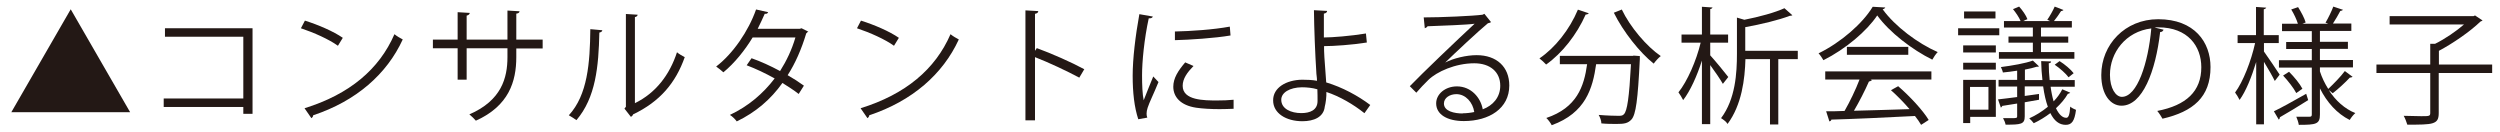<svg width="208" height="11" viewBox="0 0 208 11" fill="none" xmlns="http://www.w3.org/2000/svg">
<path d="M5.884 0.773L10.826 9.335H0.942L5.884 0.773Z" fill="#231815"/>
<path d="M21.011 2.35V9.47H20.244V8.9H13.62V8.194H20.244V3.056H13.725V2.35H21.011Z" fill="#231815"/>
<path d="M25.382 1.72C26.478 2.065 27.74 2.606 28.521 3.147L28.115 3.808C27.364 3.267 26.118 2.711 25.036 2.351L25.367 1.72H25.382ZM25.337 9.005C29.077 7.848 31.555 5.76 32.817 2.846C33.042 3.027 33.283 3.162 33.508 3.282C32.186 6.166 29.633 8.404 26.058 9.591C26.058 9.681 25.983 9.786 25.907 9.831L25.337 9.005Z" fill="#231815"/>
<path d="M45.149 4.033H42.956V4.754C42.956 6.767 42.34 8.81 39.592 10.041C39.456 9.876 39.231 9.666 39.051 9.516C41.725 8.359 42.22 6.481 42.22 4.754V4.018H38.825V6.631H38.075V4.018H36.017V3.297H38.075V1.014L39.081 1.074C39.081 1.179 38.976 1.269 38.825 1.299V3.297H42.22V0.878L43.227 0.938C43.227 1.029 43.137 1.119 42.956 1.134V3.297H45.149V4.018V4.033Z" fill="#231815"/>
<path d="M50.106 2.531C50.106 2.621 50.001 2.681 49.866 2.711C49.806 5.535 49.565 8.119 47.958 9.996C47.793 9.876 47.537 9.711 47.327 9.591C48.889 7.893 49.085 5.25 49.115 2.426L50.121 2.516L50.106 2.531ZM52.825 8.584C54.582 7.728 55.724 6.196 56.325 4.348C56.475 4.484 56.791 4.664 56.971 4.754C56.22 6.887 54.913 8.449 52.675 9.516C52.645 9.606 52.569 9.681 52.494 9.726L51.954 9.035L52.074 8.885V1.164L53.05 1.224C53.05 1.314 52.96 1.404 52.825 1.419V8.599V8.584Z" fill="#231815"/>
<path d="M67.201 2.651C67.201 2.651 67.141 2.741 67.081 2.771C66.69 4.078 66.164 5.28 65.533 6.256C65.984 6.511 66.495 6.842 66.885 7.127L66.45 7.818C66.074 7.518 65.533 7.172 65.098 6.902C64.136 8.254 62.89 9.335 61.297 10.101C61.177 9.921 60.907 9.666 60.727 9.561C62.259 8.84 63.49 7.788 64.452 6.526C63.671 6.091 62.905 5.73 62.123 5.43L62.529 4.844C63.295 5.114 64.091 5.475 64.902 5.911C65.443 5.054 65.879 4.138 66.179 3.117H62.619C61.973 4.183 61.117 5.25 60.186 6.016C60.051 5.896 59.765 5.655 59.585 5.535C60.967 4.484 62.274 2.591 62.905 0.788L63.911 1.014C63.866 1.134 63.761 1.164 63.626 1.149C63.475 1.494 63.235 2.005 63.04 2.396H66.54L66.69 2.351L67.261 2.636L67.201 2.651Z" fill="#231815"/>
<path d="M71.646 1.72C72.743 2.065 74.005 2.606 74.786 3.147L74.38 3.808C73.629 3.267 72.382 2.711 71.301 2.351L71.631 1.72H71.646ZM71.601 9.005C75.341 7.848 77.82 5.76 79.082 2.846C79.307 3.027 79.547 3.162 79.773 3.282C78.451 6.166 75.897 8.404 72.322 9.591C72.322 9.681 72.247 9.786 72.172 9.831L71.601 9.005Z" fill="#231815"/>
<path d="M89.808 6.466C88.741 5.895 87.269 5.205 86.112 4.754V10.011H85.316V0.863L86.383 0.923C86.383 1.044 86.293 1.119 86.112 1.149V4.228L86.263 4.003C87.495 4.453 89.132 5.174 90.213 5.76L89.793 6.466H89.808Z" fill="#231815"/>
<path d="M95.921 1.359C95.891 1.479 95.785 1.539 95.575 1.524C95.2 3.237 95.019 5.13 95.019 6.256C95.019 7.052 95.049 7.848 95.155 8.344C95.35 7.833 95.8 6.722 95.951 6.361L96.386 6.827C95.951 7.893 95.635 8.494 95.485 8.96C95.425 9.14 95.395 9.305 95.395 9.456C95.395 9.576 95.41 9.681 95.455 9.786L94.704 9.921C94.374 8.915 94.238 7.698 94.238 6.301C94.238 4.904 94.464 2.997 94.794 1.179L95.906 1.374L95.921 1.359ZM102.62 9.05C102.245 9.065 101.854 9.08 101.463 9.08C100.712 9.08 100.006 9.035 99.511 8.96C98.219 8.765 97.618 8.059 97.618 7.217C97.618 6.496 98.024 5.881 98.609 5.19L99.3 5.49C98.775 6.031 98.399 6.542 98.399 7.142C98.399 8.359 100.187 8.359 101.283 8.359C101.719 8.359 102.199 8.344 102.635 8.299V9.05H102.62ZM97.738 2.621C99.09 2.591 100.923 2.471 102.32 2.215L102.38 2.951C101.073 3.177 98.955 3.312 97.753 3.342V2.621H97.738Z" fill="#231815"/>
<path d="M113.511 9.41C112.609 8.689 111.453 8.013 110.356 7.653C110.371 8.059 110.296 8.599 110.221 8.87C110.131 9.741 109.32 10.086 108.358 10.086C107.006 10.086 105.925 9.425 105.925 8.359C105.91 7.292 107.022 6.647 108.343 6.632C108.719 6.632 109.185 6.647 109.575 6.722C109.575 6.436 109.515 6.196 109.515 5.956C109.425 4.574 109.335 2.366 109.32 0.848L110.416 0.908C110.416 1.014 110.326 1.104 110.146 1.134C110.146 1.419 110.146 2.801 110.146 3.117C110.837 3.117 112.369 2.996 113.646 2.786L113.721 3.537C112.519 3.732 110.972 3.838 110.161 3.838C110.161 4.438 110.176 4.679 110.341 6.857C111.693 7.262 112.985 7.968 114.006 8.734L113.526 9.41H113.511ZM108.313 7.262C107.307 7.277 106.601 7.698 106.601 8.299C106.601 9.065 107.427 9.41 108.268 9.41C109.004 9.41 109.62 9.155 109.62 8.404C109.62 8.164 109.62 7.728 109.605 7.428C109.185 7.307 108.719 7.262 108.328 7.262H108.313Z" fill="#231815"/>
<path d="M120.24 5.205C120.931 4.844 122.013 4.589 122.854 4.589C124.521 4.589 125.573 5.565 125.573 7.112C125.573 9.02 123.905 10.072 121.787 10.072C120.42 10.072 119.489 9.531 119.489 8.599C119.489 7.818 120.255 7.187 121.216 7.187C122.403 7.187 123.199 8.134 123.364 9.095C124.206 8.78 124.821 8.104 124.821 7.127C124.821 5.986 123.98 5.265 122.658 5.265C121.081 5.265 119.534 5.971 118.843 6.647C118.528 6.947 118.122 7.383 117.837 7.713L117.296 7.172C118.242 6.181 121.246 3.312 122.688 1.975C122.073 2.065 119.97 2.14 118.768 2.185C118.738 2.26 118.633 2.321 118.543 2.351L118.453 1.449C119.88 1.449 122.583 1.329 123.349 1.224L123.5 1.149L124.055 1.84C124.055 1.84 123.905 1.93 123.8 1.93C123.049 2.546 121.051 4.409 120.24 5.205ZM121.697 9.426C122.013 9.426 122.388 9.381 122.658 9.32C122.538 8.509 121.937 7.833 121.171 7.833C120.631 7.833 120.135 8.134 120.135 8.614C120.135 9.26 121.006 9.441 121.697 9.441V9.426Z" fill="#231815"/>
<path d="M132.183 1.119C132.183 1.119 132.063 1.224 131.927 1.209C131.191 2.876 129.975 4.423 128.638 5.37C128.518 5.235 128.262 4.994 128.082 4.859C129.389 3.973 130.591 2.456 131.282 0.803L132.183 1.104V1.119ZM135.863 4.634H136.028L136.434 4.664C136.434 4.739 136.434 4.829 136.434 4.919C136.269 8.314 136.103 9.531 135.743 9.936C135.442 10.267 135.127 10.312 134.496 10.312C134.136 10.312 133.685 10.312 133.234 10.267C133.234 10.056 133.129 9.756 133.009 9.561C133.73 9.621 134.406 9.636 134.661 9.636C134.887 9.636 135.007 9.621 135.112 9.501C135.382 9.23 135.548 8.134 135.698 5.34H132.799C132.513 7.353 131.927 9.395 129.103 10.417C129.013 10.237 128.818 9.966 128.653 9.816C131.191 8.96 131.792 7.202 132.048 5.34H129.779V4.649H135.878L135.863 4.634ZM134.932 0.788C135.623 2.245 137.005 3.868 138.176 4.664C137.981 4.814 137.726 5.099 137.59 5.295C136.419 4.363 135.052 2.636 134.271 1.059L134.947 0.788H134.932Z" fill="#231815"/>
<path d="M142.291 4.604C142.652 4.994 143.583 6.121 143.793 6.406L143.343 6.977C143.147 6.632 142.682 5.941 142.291 5.415V10.327H141.6V5.039C141.195 6.316 140.624 7.578 140.038 8.329C139.948 8.134 139.768 7.848 139.647 7.683C140.383 6.767 141.135 5.054 141.495 3.552H139.903V2.876H141.6V0.563L142.486 0.623C142.486 0.623 142.426 0.743 142.291 0.758V2.876H143.778V3.552H142.291V4.589V4.604ZM149.576 4.243V4.919H147.954V10.357H147.263V4.919H145.22C145.175 6.571 144.92 8.719 143.733 10.312C143.643 10.146 143.373 9.936 143.192 9.831C144.394 8.239 144.514 6.076 144.514 4.453V1.464L145.13 1.645C146.362 1.404 147.684 1.044 148.465 0.683L149.126 1.269C149.126 1.269 149.066 1.314 148.915 1.314C148.014 1.66 146.542 2.02 145.205 2.26V4.228H149.561L149.576 4.243Z" fill="#231815"/>
<path d="M156.862 0.608C156.832 0.698 156.741 0.743 156.636 0.773C157.673 2.2 159.565 3.612 161.218 4.333C161.052 4.499 160.887 4.754 160.767 4.964C159.1 4.138 157.207 2.696 156.186 1.284C155.314 2.591 153.557 4.078 151.709 5.009C151.619 4.859 151.454 4.589 151.304 4.438C153.151 3.537 154.969 1.96 155.81 0.563L156.847 0.623L156.862 0.608ZM151.86 6.617V5.941H160.692V6.617H155.63L155.75 6.662C155.75 6.662 155.63 6.767 155.495 6.782C155.179 7.503 154.699 8.449 154.248 9.215C155.645 9.185 157.282 9.125 158.874 9.08C158.409 8.539 157.853 7.968 157.327 7.503L157.928 7.172C158.919 8.028 159.986 9.185 160.467 9.981L159.836 10.387C159.701 10.162 159.535 9.906 159.325 9.651C156.771 9.786 154.053 9.906 152.37 9.951C152.355 10.041 152.28 10.086 152.205 10.101L151.935 9.26C152.37 9.26 152.896 9.26 153.467 9.23C153.902 8.479 154.398 7.443 154.714 6.617H151.829H151.86ZM153.662 3.898H158.769V4.559H153.662V3.898Z" fill="#231815"/>
<path d="M166.34 2.35V2.936H162.915V2.35H166.34ZM166.054 6.647V9.726H163.921V10.237H163.336V6.647H166.054ZM163.336 4.363V3.778H166.054V4.363H163.336ZM163.336 5.79V5.22H166.054V5.79H163.336ZM166.024 0.954V1.539H163.411V0.954H166.024ZM165.439 7.232H163.906V9.125H165.439V7.232ZM170.606 7.172C170.666 7.653 170.756 8.074 170.861 8.434C171.162 8.119 171.402 7.788 171.582 7.428L172.243 7.713C172.243 7.713 172.153 7.803 172.048 7.803C171.808 8.224 171.462 8.629 171.057 9.005C171.312 9.531 171.597 9.801 171.913 9.801C172.093 9.801 172.198 9.576 172.243 8.87C172.378 8.99 172.574 9.08 172.724 9.14C172.604 10.086 172.363 10.387 171.868 10.387C171.327 10.387 170.906 10.056 170.591 9.41C170.155 9.741 169.69 10.026 169.209 10.252C169.119 10.131 168.954 9.951 168.833 9.846C169.374 9.606 169.9 9.275 170.381 8.885C170.215 8.419 170.08 7.848 169.99 7.187H168.458V7.983L169.645 7.818V8.299L168.458 8.509V9.681C168.458 10.342 168.142 10.372 166.866 10.372C166.836 10.207 166.745 9.981 166.655 9.831C166.896 9.831 167.121 9.831 167.286 9.831C167.767 9.831 167.827 9.831 167.827 9.666V8.614L166.595 8.81C166.595 8.81 166.52 8.93 166.475 8.96L166.235 8.269C166.67 8.224 167.241 8.149 167.827 8.074V7.202H166.28V6.647H167.827V5.88C167.421 5.941 167.016 6.001 166.64 6.031C166.625 5.911 166.535 5.715 166.475 5.58C167.406 5.46 168.533 5.265 169.134 5.039L169.645 5.52C169.645 5.52 169.599 5.55 169.554 5.55C169.524 5.55 169.509 5.55 169.464 5.55C169.194 5.64 168.848 5.715 168.473 5.79V6.662H169.93C169.87 6.181 169.84 5.655 169.825 5.084L170.651 5.114C170.651 5.205 170.591 5.25 170.456 5.265C170.456 5.775 170.486 6.241 170.531 6.662H172.619V7.217H170.606V7.172ZM169.134 3.041V2.29H166.73V1.75H168.112C167.992 1.449 167.722 1.059 167.481 0.758L167.992 0.548C168.278 0.863 168.578 1.299 168.683 1.599C168.593 1.629 168.503 1.66 168.338 1.75H170.561L170.335 1.645C170.546 1.344 170.816 0.863 170.951 0.548L171.687 0.833C171.687 0.833 171.582 0.924 171.477 0.924C171.327 1.164 171.102 1.494 170.891 1.75H172.378V2.29H169.81V3.041H172.078V3.552H169.81V4.333H172.589V4.889H166.31V4.333H169.134V3.552H167.106V3.041H169.134ZM172.108 6.436C171.883 6.121 171.387 5.685 170.951 5.385L171.357 5.084C171.793 5.355 172.288 5.775 172.529 6.091L172.093 6.436H172.108Z" fill="#231815"/>
<path d="M179.994 2.501C179.949 2.591 179.874 2.666 179.724 2.666C179.349 5.94 178.252 8.794 176.51 8.794C175.623 8.794 174.827 7.908 174.827 6.241C174.827 3.717 176.795 1.599 179.559 1.599C182.593 1.599 183.915 3.522 183.915 5.58C183.915 8.088 182.458 9.29 179.919 9.876C179.829 9.711 179.649 9.425 179.484 9.23C181.902 8.764 183.149 7.593 183.149 5.595C183.149 3.853 182.037 2.275 179.574 2.275C179.469 2.275 179.349 2.275 179.258 2.29L180.009 2.471L179.994 2.501ZM178.988 2.365C176.855 2.621 175.548 4.378 175.548 6.226C175.548 7.352 176.029 8.058 176.54 8.058C177.816 8.058 178.733 5.25 178.988 2.365Z" fill="#231815"/>
<path d="M188.361 3.582V4.288C188.662 4.694 189.473 5.911 189.668 6.211C189.578 6.331 189.503 6.436 189.263 6.737C189.097 6.391 188.692 5.685 188.361 5.144V10.342H187.715V5.159C187.34 6.391 186.859 7.593 186.334 8.314C186.243 8.119 186.078 7.863 185.958 7.698C186.619 6.812 187.295 5.084 187.625 3.582H186.168V2.921H187.7V0.578L188.557 0.638C188.557 0.638 188.482 0.758 188.346 0.773V2.921H189.593V3.582H188.346H188.361ZM189.188 9.26C189.879 8.93 190.885 8.359 191.876 7.803L192.042 8.329C191.185 8.87 190.269 9.425 189.683 9.756C189.683 9.846 189.653 9.906 189.593 9.951L189.188 9.26ZM193.769 7.518C194.325 8.374 195.076 9.05 195.962 9.41C195.797 9.546 195.602 9.801 195.496 9.981C194.445 9.456 193.604 8.524 193.018 7.353V9.531C193.018 10.327 192.702 10.387 191.26 10.387C191.23 10.191 191.14 9.906 191.05 9.711C191.531 9.711 192.012 9.711 192.162 9.711C192.312 9.711 192.342 9.651 192.342 9.516V5.625H189.608V5.009H192.342V4.078H190.209V3.492H192.342V2.591H189.864V1.975H191.185C191.08 1.629 190.855 1.149 190.63 0.788L191.2 0.593C191.456 0.999 191.741 1.524 191.831 1.87L191.561 1.975H193.709L193.484 1.885C193.709 1.509 193.994 0.924 194.13 0.548L194.941 0.818C194.941 0.818 194.836 0.908 194.715 0.908C194.565 1.209 194.31 1.629 194.099 1.96H195.632V2.576H193.018V3.477H195.346V4.063H193.018V4.994H195.767V5.61H193.018V5.941C193.183 6.451 193.424 6.947 193.709 7.398C194.145 6.992 194.76 6.361 195.091 5.911L195.737 6.391C195.737 6.391 195.617 6.466 195.511 6.451C195.166 6.827 194.55 7.398 194.084 7.758L193.769 7.503V7.518ZM191.05 7.743C190.84 7.338 190.374 6.737 189.954 6.286L190.449 5.971C190.885 6.406 191.351 6.977 191.561 7.383L191.05 7.743Z" fill="#231815"/>
<path d="M207.348 5.37V6.076H202.902V9.41C202.902 9.921 202.767 10.132 202.391 10.252C202.016 10.372 201.325 10.372 200.288 10.372C200.228 10.162 200.108 9.846 199.988 9.636C200.544 9.651 201.069 9.666 201.445 9.666C202.106 9.666 202.196 9.666 202.196 9.395V6.076H197.72V5.37H202.196V3.642H202.602C203.428 3.237 204.344 2.606 205.005 2.035H198.816V1.344H205.801L205.921 1.284L206.552 1.705C206.552 1.705 206.432 1.78 206.372 1.795C205.516 2.621 204.104 3.597 202.917 4.228V5.37H207.363H207.348Z" fill="#231815"/>
</svg>
